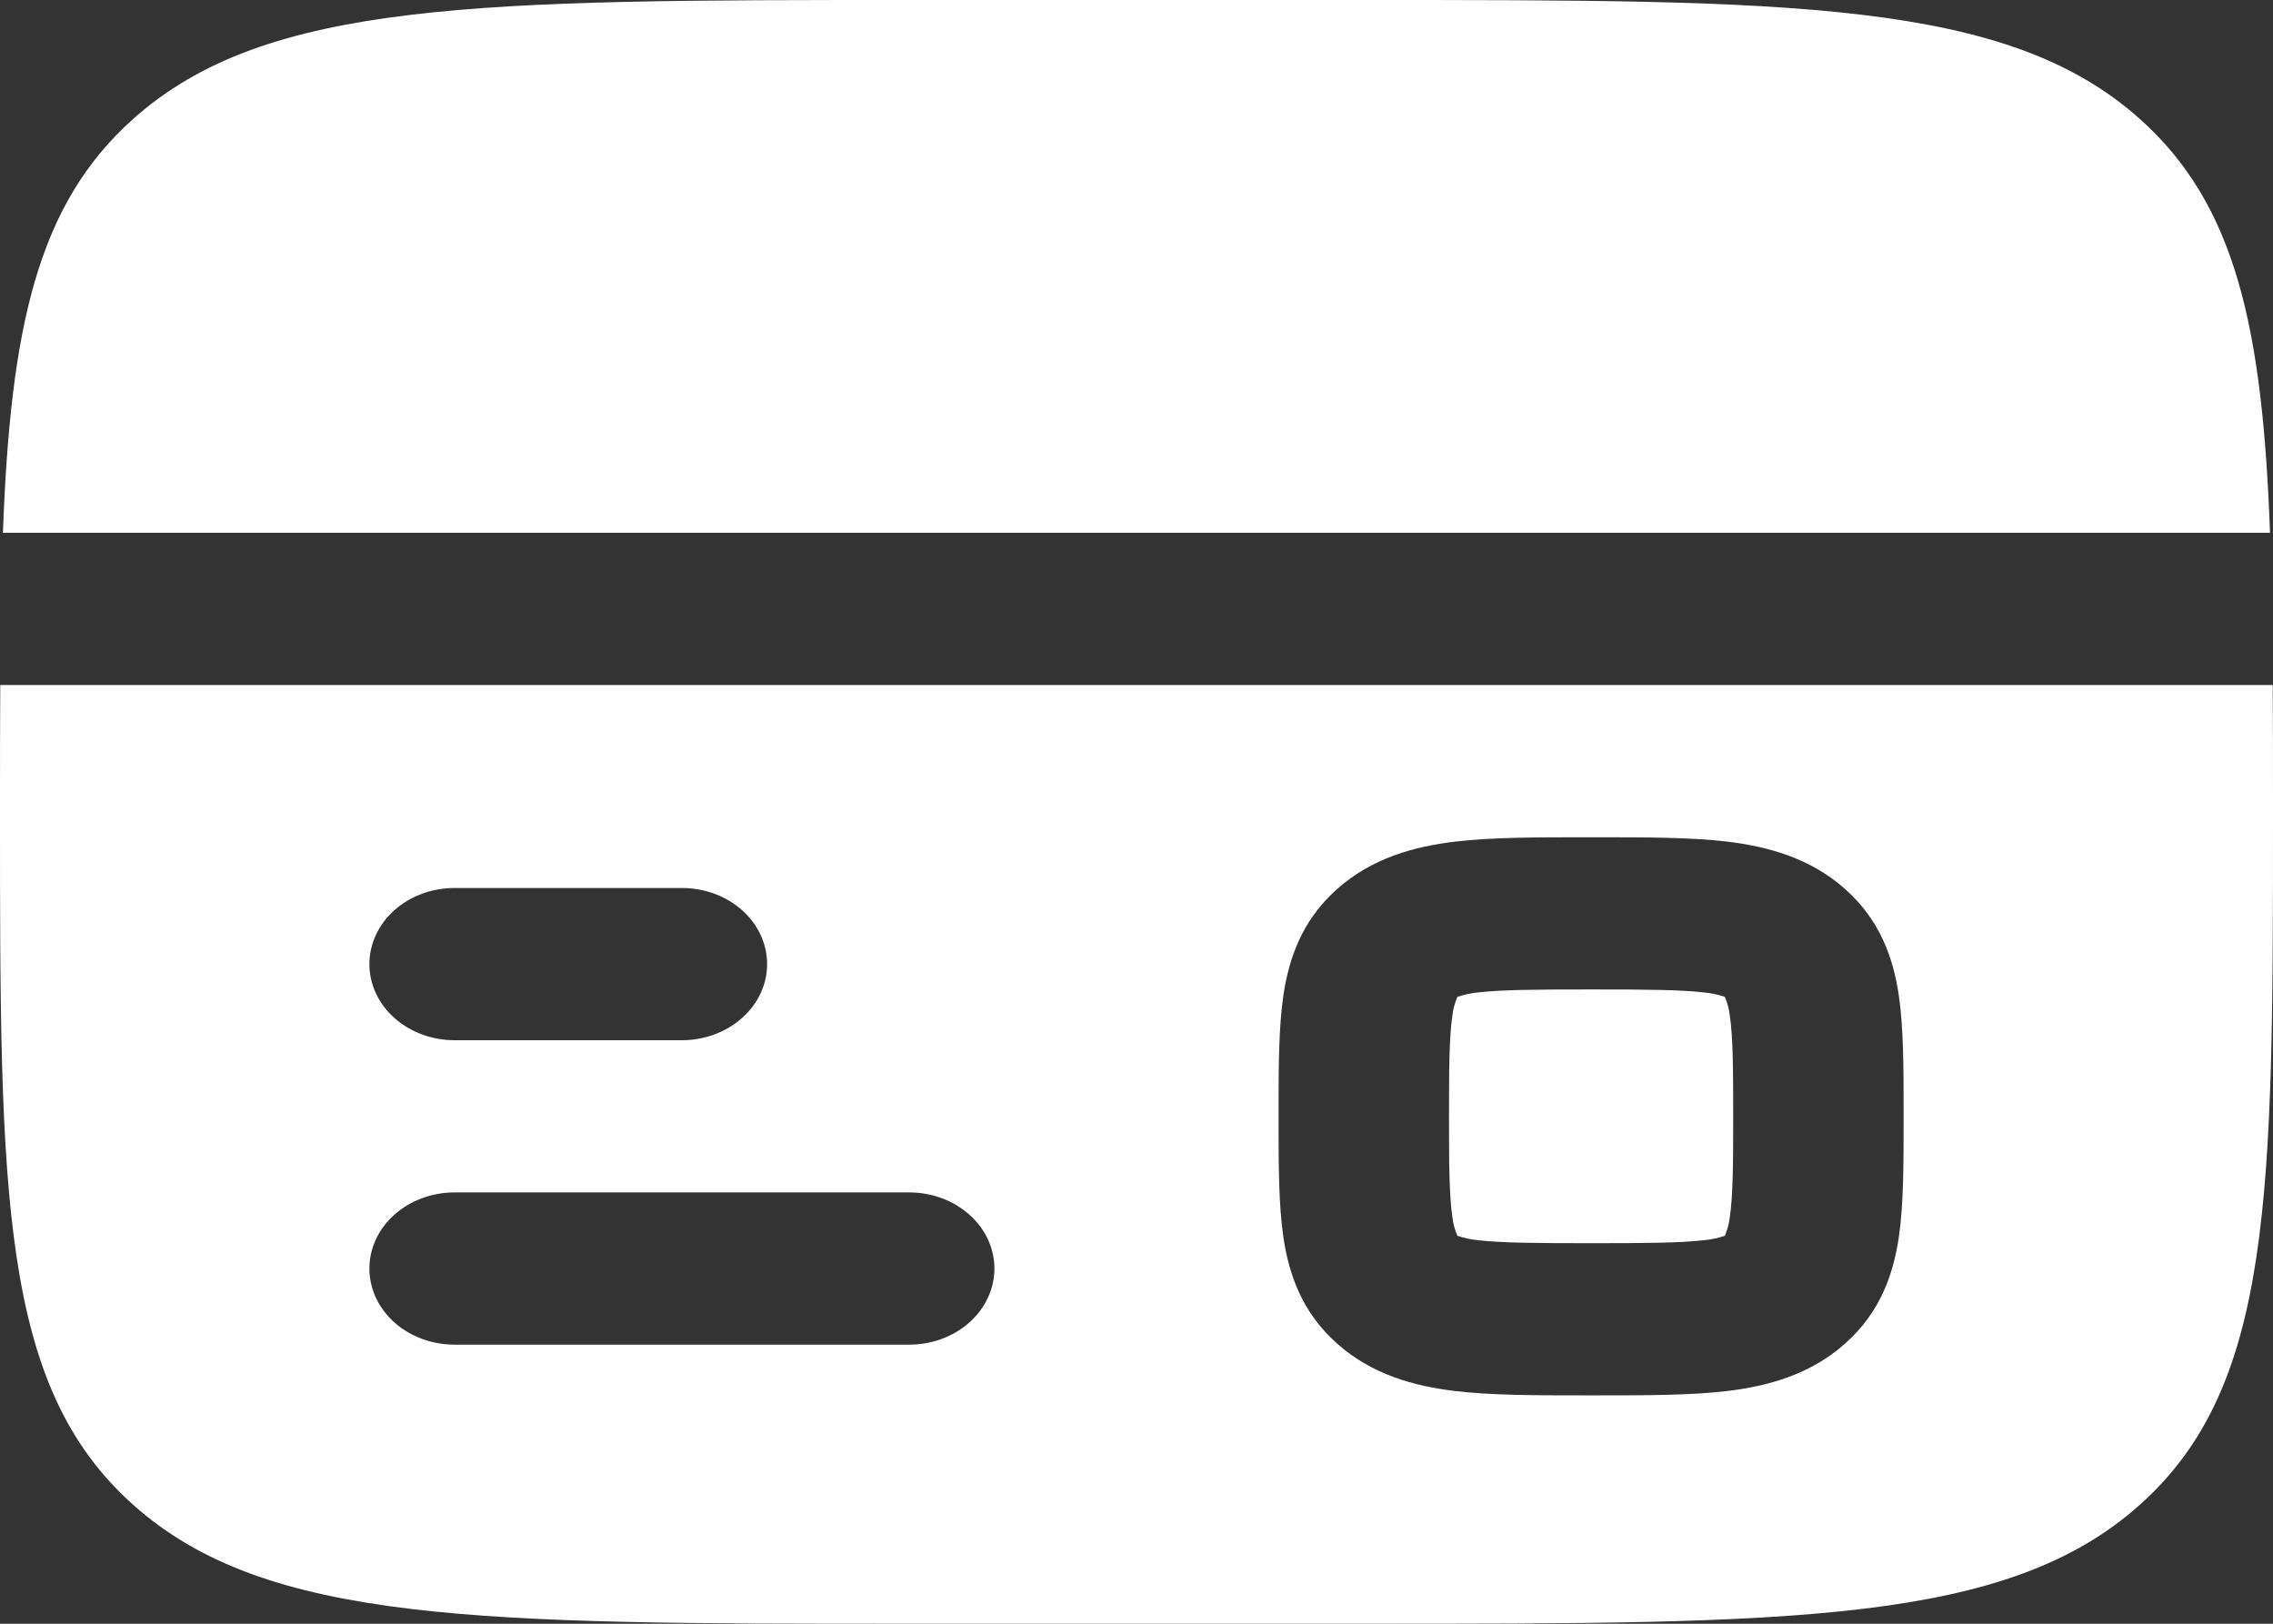 <svg width="35" height="25" viewBox="0 0 35 25" fill="none" xmlns="http://www.w3.org/2000/svg">
<rect x="0" y="0" width="35" height="25" fill="#333333" stroke="none"/>
<path d="M21 0H14C7.401 0 4.1 -1.86265e-07 2.051 1.831C0.574 3.148 0.161 5.045 0.045 8.203H34.954C34.839 5.045 34.426 3.148 32.949 1.831C30.9 -1.86265e-07 27.599 0 21 0Z" fill="white"/>
<path fill-rule="evenodd" clip-rule="evenodd" d="M21 25H14C7.401 25 4.1 25 2.051 23.169C-2.08616e-07 21.339 0 18.392 0 12.5C0 11.809 1.63389e-07 11.159 0.004 10.547H34.996C35 11.159 35 11.809 35 12.5C35 18.392 35 21.339 32.949 23.169C30.9 25 27.599 25 21 25ZM24.579 12.891C25.337 12.891 26.031 12.891 26.595 12.958C27.218 13.033 27.874 13.208 28.415 13.692C28.957 14.175 29.153 14.761 29.237 15.317C29.312 15.822 29.312 16.442 29.312 17.117V17.258C29.312 17.934 29.312 18.555 29.237 19.058C29.153 19.614 28.957 20.2 28.415 20.683C27.874 21.167 27.218 21.342 26.595 21.417C26.029 21.484 25.335 21.484 24.579 21.484H24.421C23.663 21.484 22.969 21.484 22.405 21.417C21.782 21.342 21.126 21.167 20.585 20.683C20.043 20.2 19.847 19.614 19.763 19.058C19.688 18.553 19.688 17.933 19.688 17.258V17.117C19.688 16.441 19.688 15.82 19.763 15.317C19.847 14.761 20.043 14.175 20.585 13.692C21.126 13.208 21.782 13.033 22.405 12.958C22.971 12.891 23.665 12.891 24.421 12.891H24.579ZM5.688 14.844C5.688 14.533 5.826 14.235 6.072 14.015C6.318 13.795 6.652 13.672 7 13.672H10.5C10.848 13.672 11.182 13.795 11.428 14.015C11.674 14.235 11.812 14.533 11.812 14.844C11.812 15.155 11.674 15.453 11.428 15.672C11.182 15.892 10.848 16.016 10.5 16.016H7C6.652 16.016 6.318 15.892 6.072 15.672C5.826 15.453 5.688 15.155 5.688 14.844ZM5.688 19.531C5.688 19.22 5.826 18.922 6.072 18.703C6.318 18.483 6.652 18.359 7 18.359H14C14.348 18.359 14.682 18.483 14.928 18.703C15.174 18.922 15.312 19.22 15.312 19.531C15.312 19.842 15.174 20.14 14.928 20.36C14.682 20.58 14.348 20.703 14 20.703H7C6.652 20.703 6.318 20.58 6.072 20.36C5.826 20.14 5.688 19.842 5.688 19.531Z" fill="white"/>
<path d="M22.44 15.348L22.445 15.347C22.545 15.313 22.649 15.291 22.755 15.281C23.123 15.238 23.637 15.234 24.5 15.234C25.363 15.234 25.877 15.238 26.245 15.281C26.351 15.291 26.455 15.313 26.555 15.347L26.56 15.348L26.561 15.353C26.599 15.442 26.624 15.535 26.635 15.63C26.684 15.958 26.688 16.417 26.688 17.188C26.688 17.958 26.684 18.417 26.635 18.745C26.624 18.84 26.599 18.933 26.561 19.022L26.56 19.027L26.555 19.028C26.455 19.062 26.351 19.084 26.245 19.094C25.877 19.137 25.363 19.141 24.5 19.141C23.637 19.141 23.123 19.137 22.755 19.094C22.649 19.084 22.545 19.062 22.445 19.028L22.44 19.027L22.439 19.022C22.401 18.933 22.376 18.84 22.365 18.745C22.316 18.417 22.312 17.958 22.312 17.188C22.312 16.417 22.316 15.958 22.365 15.63C22.376 15.535 22.401 15.442 22.439 15.353L22.44 15.348Z" fill="white"/>
</svg>
